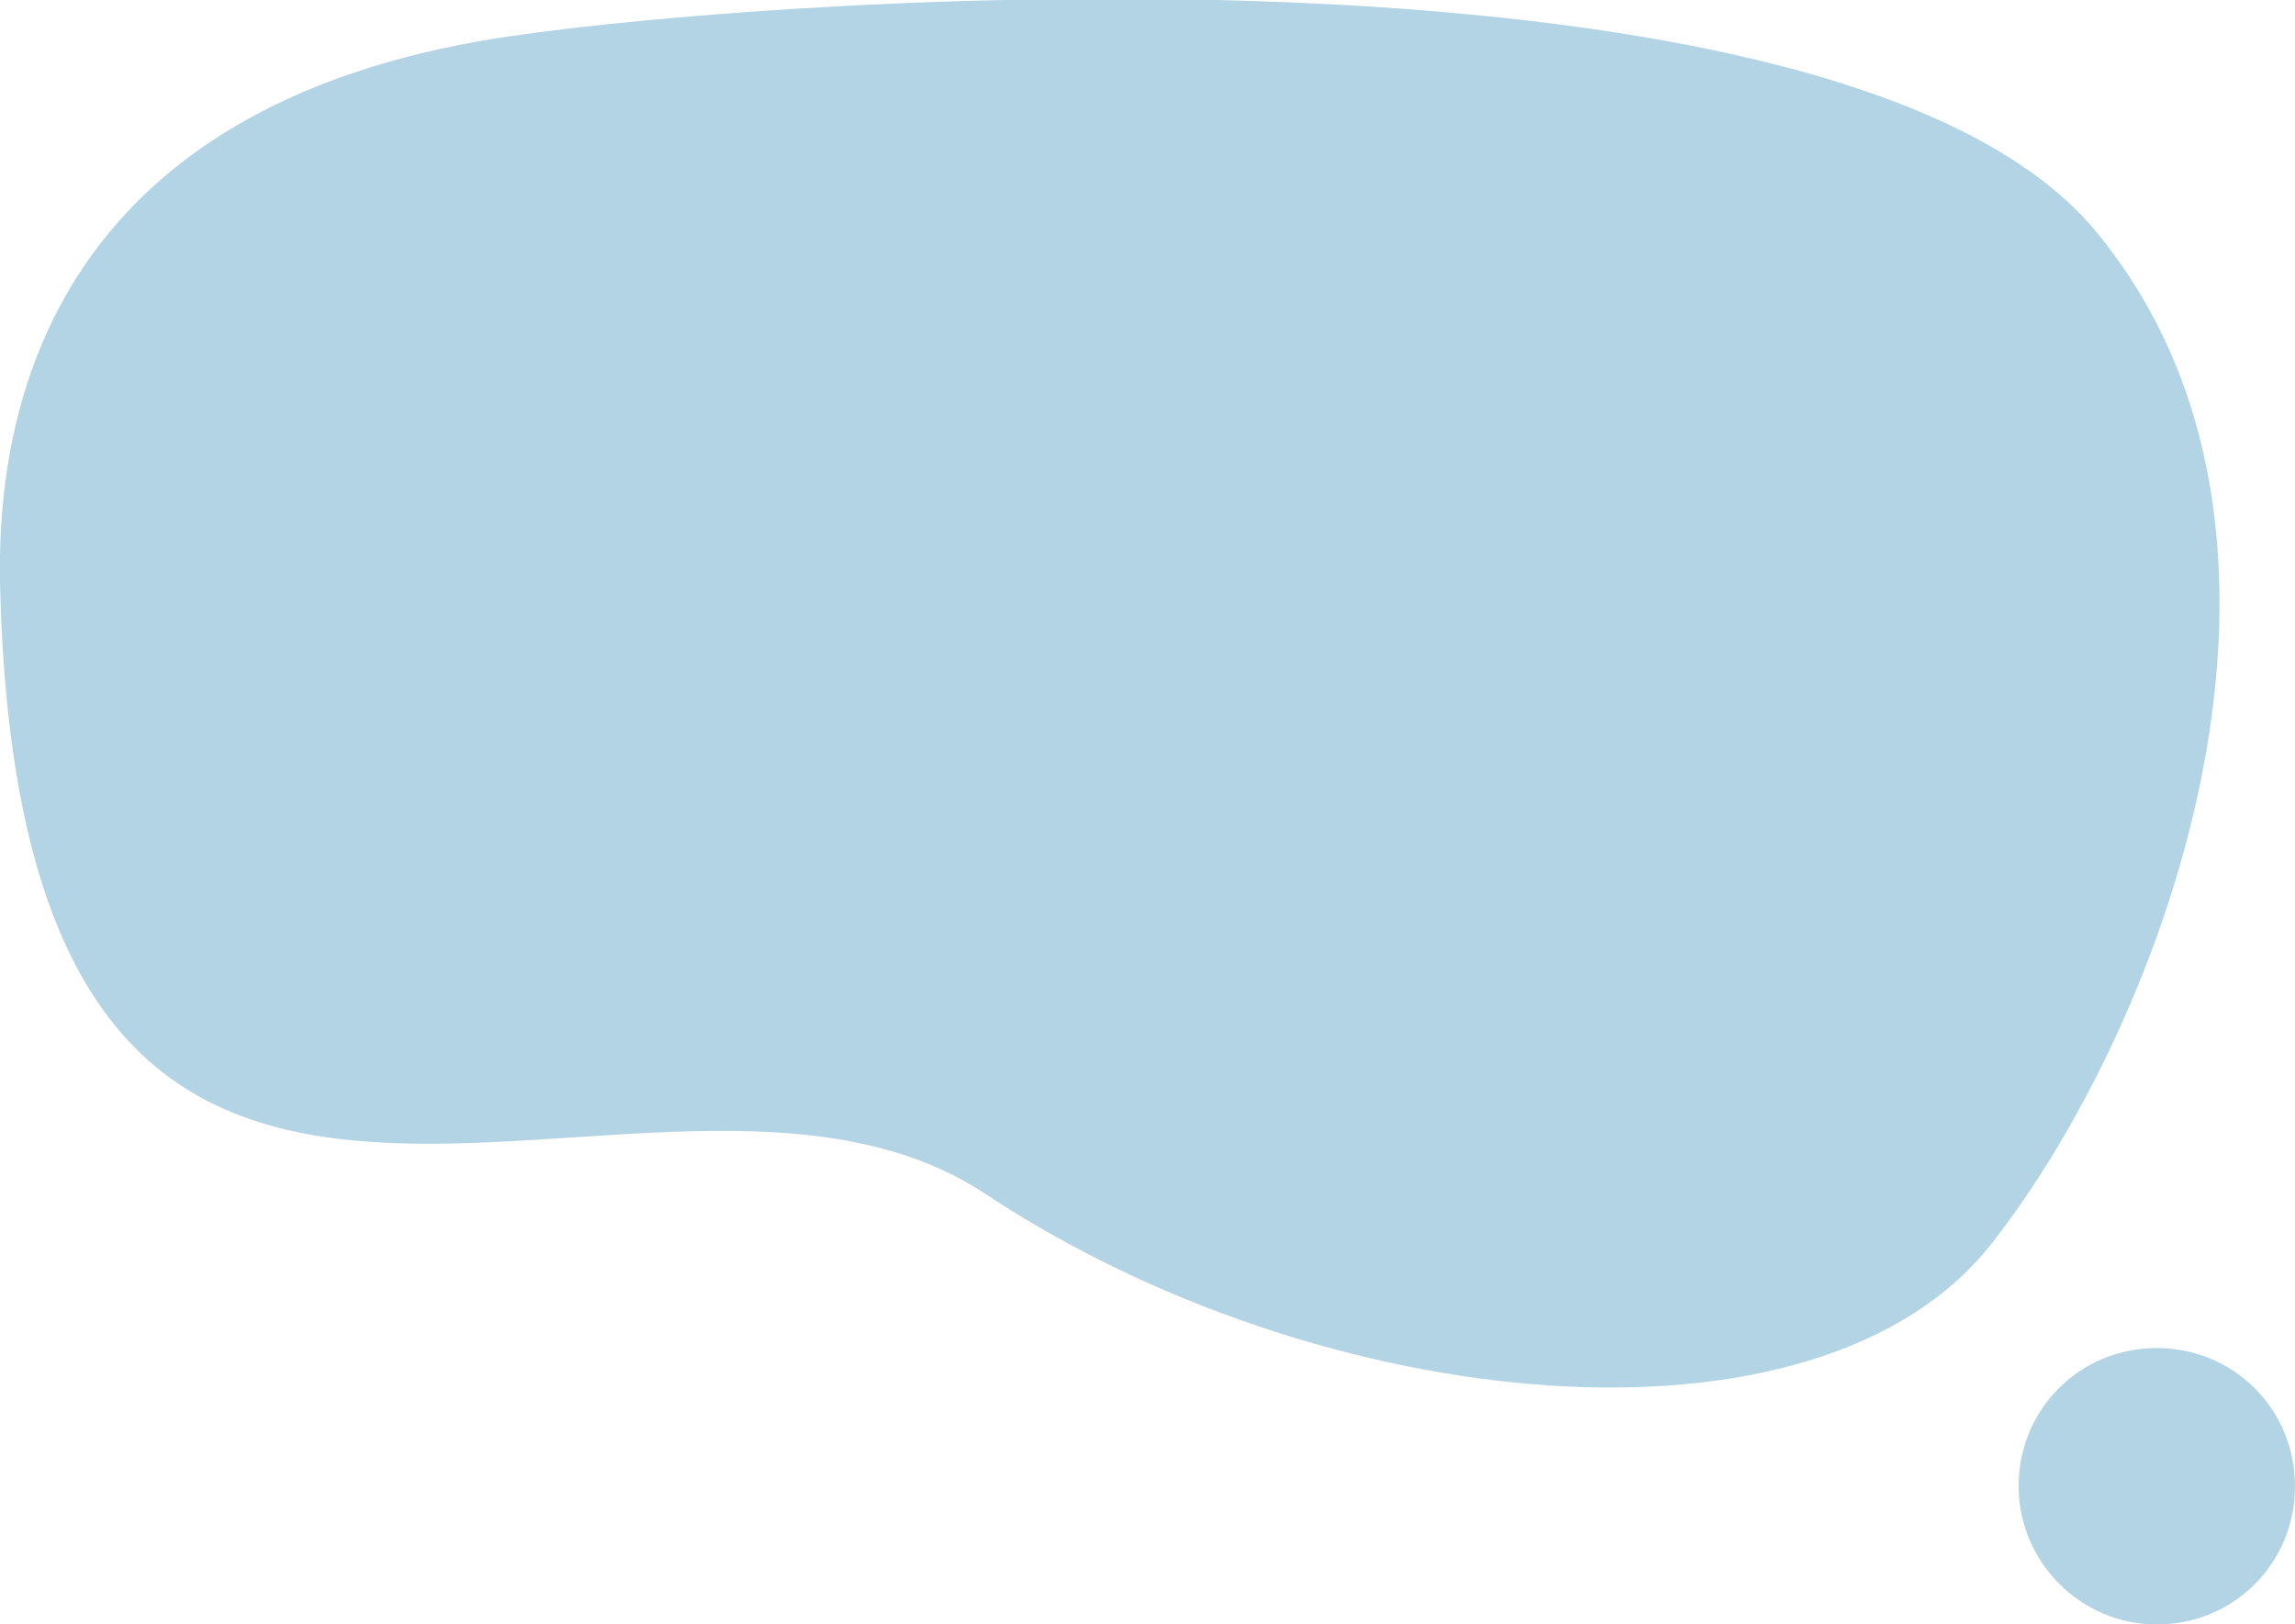 <?xml version="1.0" encoding="utf-8"?>
<!-- Generator: Adobe Illustrator 26.0.2, SVG Export Plug-In . SVG Version: 6.00 Build 0)  -->
<svg version="1.1" id="Layer_1" xmlns="http://www.w3.org/2000/svg" xmlns:xlink="http://www.w3.org/1999/xlink" x="0px" y="0px"
	 viewBox="0 0 101.3 71.7" style="enable-background:new 0 0 101.3 71.7;" xml:space="preserve">
<path style="fill:#B3D4E4;" d="M0,25.7C-0.2,15,4.8,4.2,22.5,1.6c13-1.9,58.9-4.8,70,8.6s3.1,34.9-4.6,44.7s-29.6,7.6-44.4-2.2
	S0.9,65.4,0,25.7"/>
<path style="fill:#B3D4E4;" d="M95.2,71.7c3.4,0,6.1-2.7,6.1-6.1s-2.7-6.1-6.1-6.1s-6.1,2.7-6.1,6.1l0,0
	C89.1,68.9,91.8,71.7,95.2,71.7"/>
</svg>
